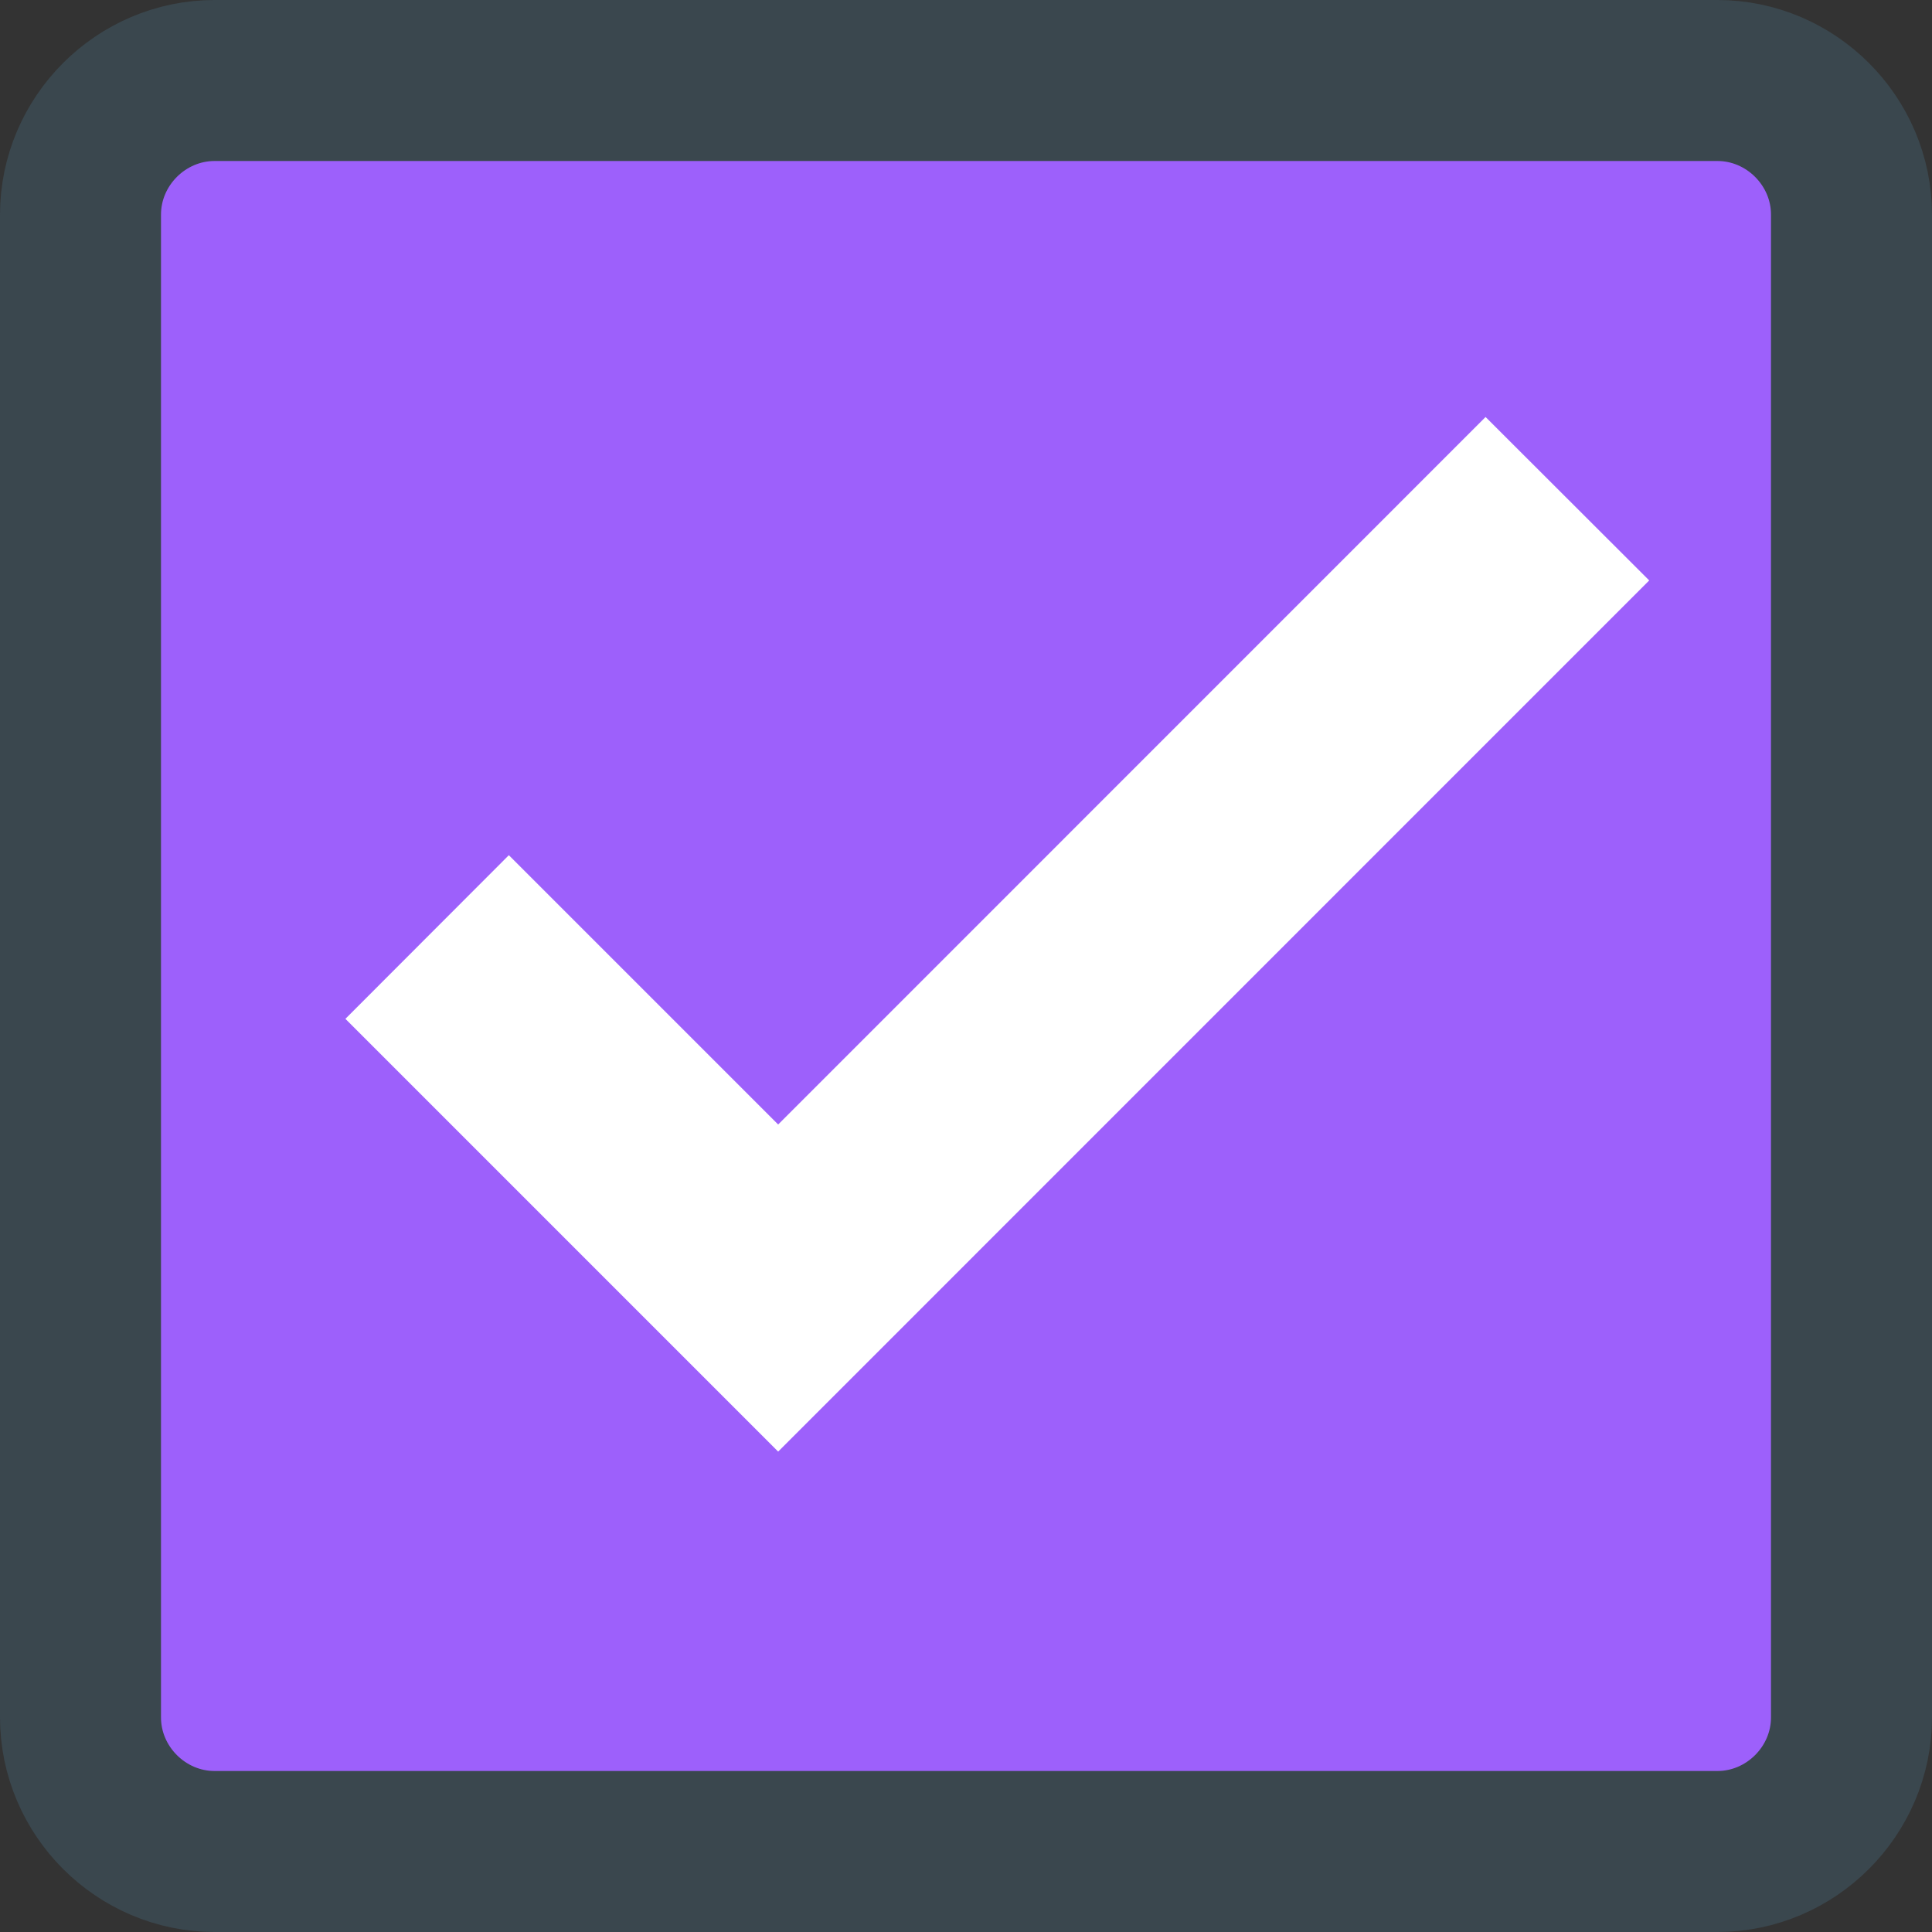 <svg width="18" height="18" viewBox="0 0 18 18" fill="white" xmlns="http://www.w3.org/2000/svg">
<rect x="0" y="0" width="18" height="18" fill="#333333" stroke="none"/>
<path d="M2 0.75H16C16.686 0.75 17.25 1.314 17.25 2V16C17.25 16.686 16.686 17.25 16 17.25H2C1.314 17.25 0.75 16.686 0.75 16V2C0.75 1.314 1.314 0.75 2 0.75Z" fill="#9D60FB" stroke="#3A474E" stroke-width="1.5"/>
<path d="M7.25 12.817L3.925 9.492L4.741 8.675L7.25 11.184L13.841 4.592L14.658 5.408L7.25 12.817Z" stroke="white"/>
</svg>
